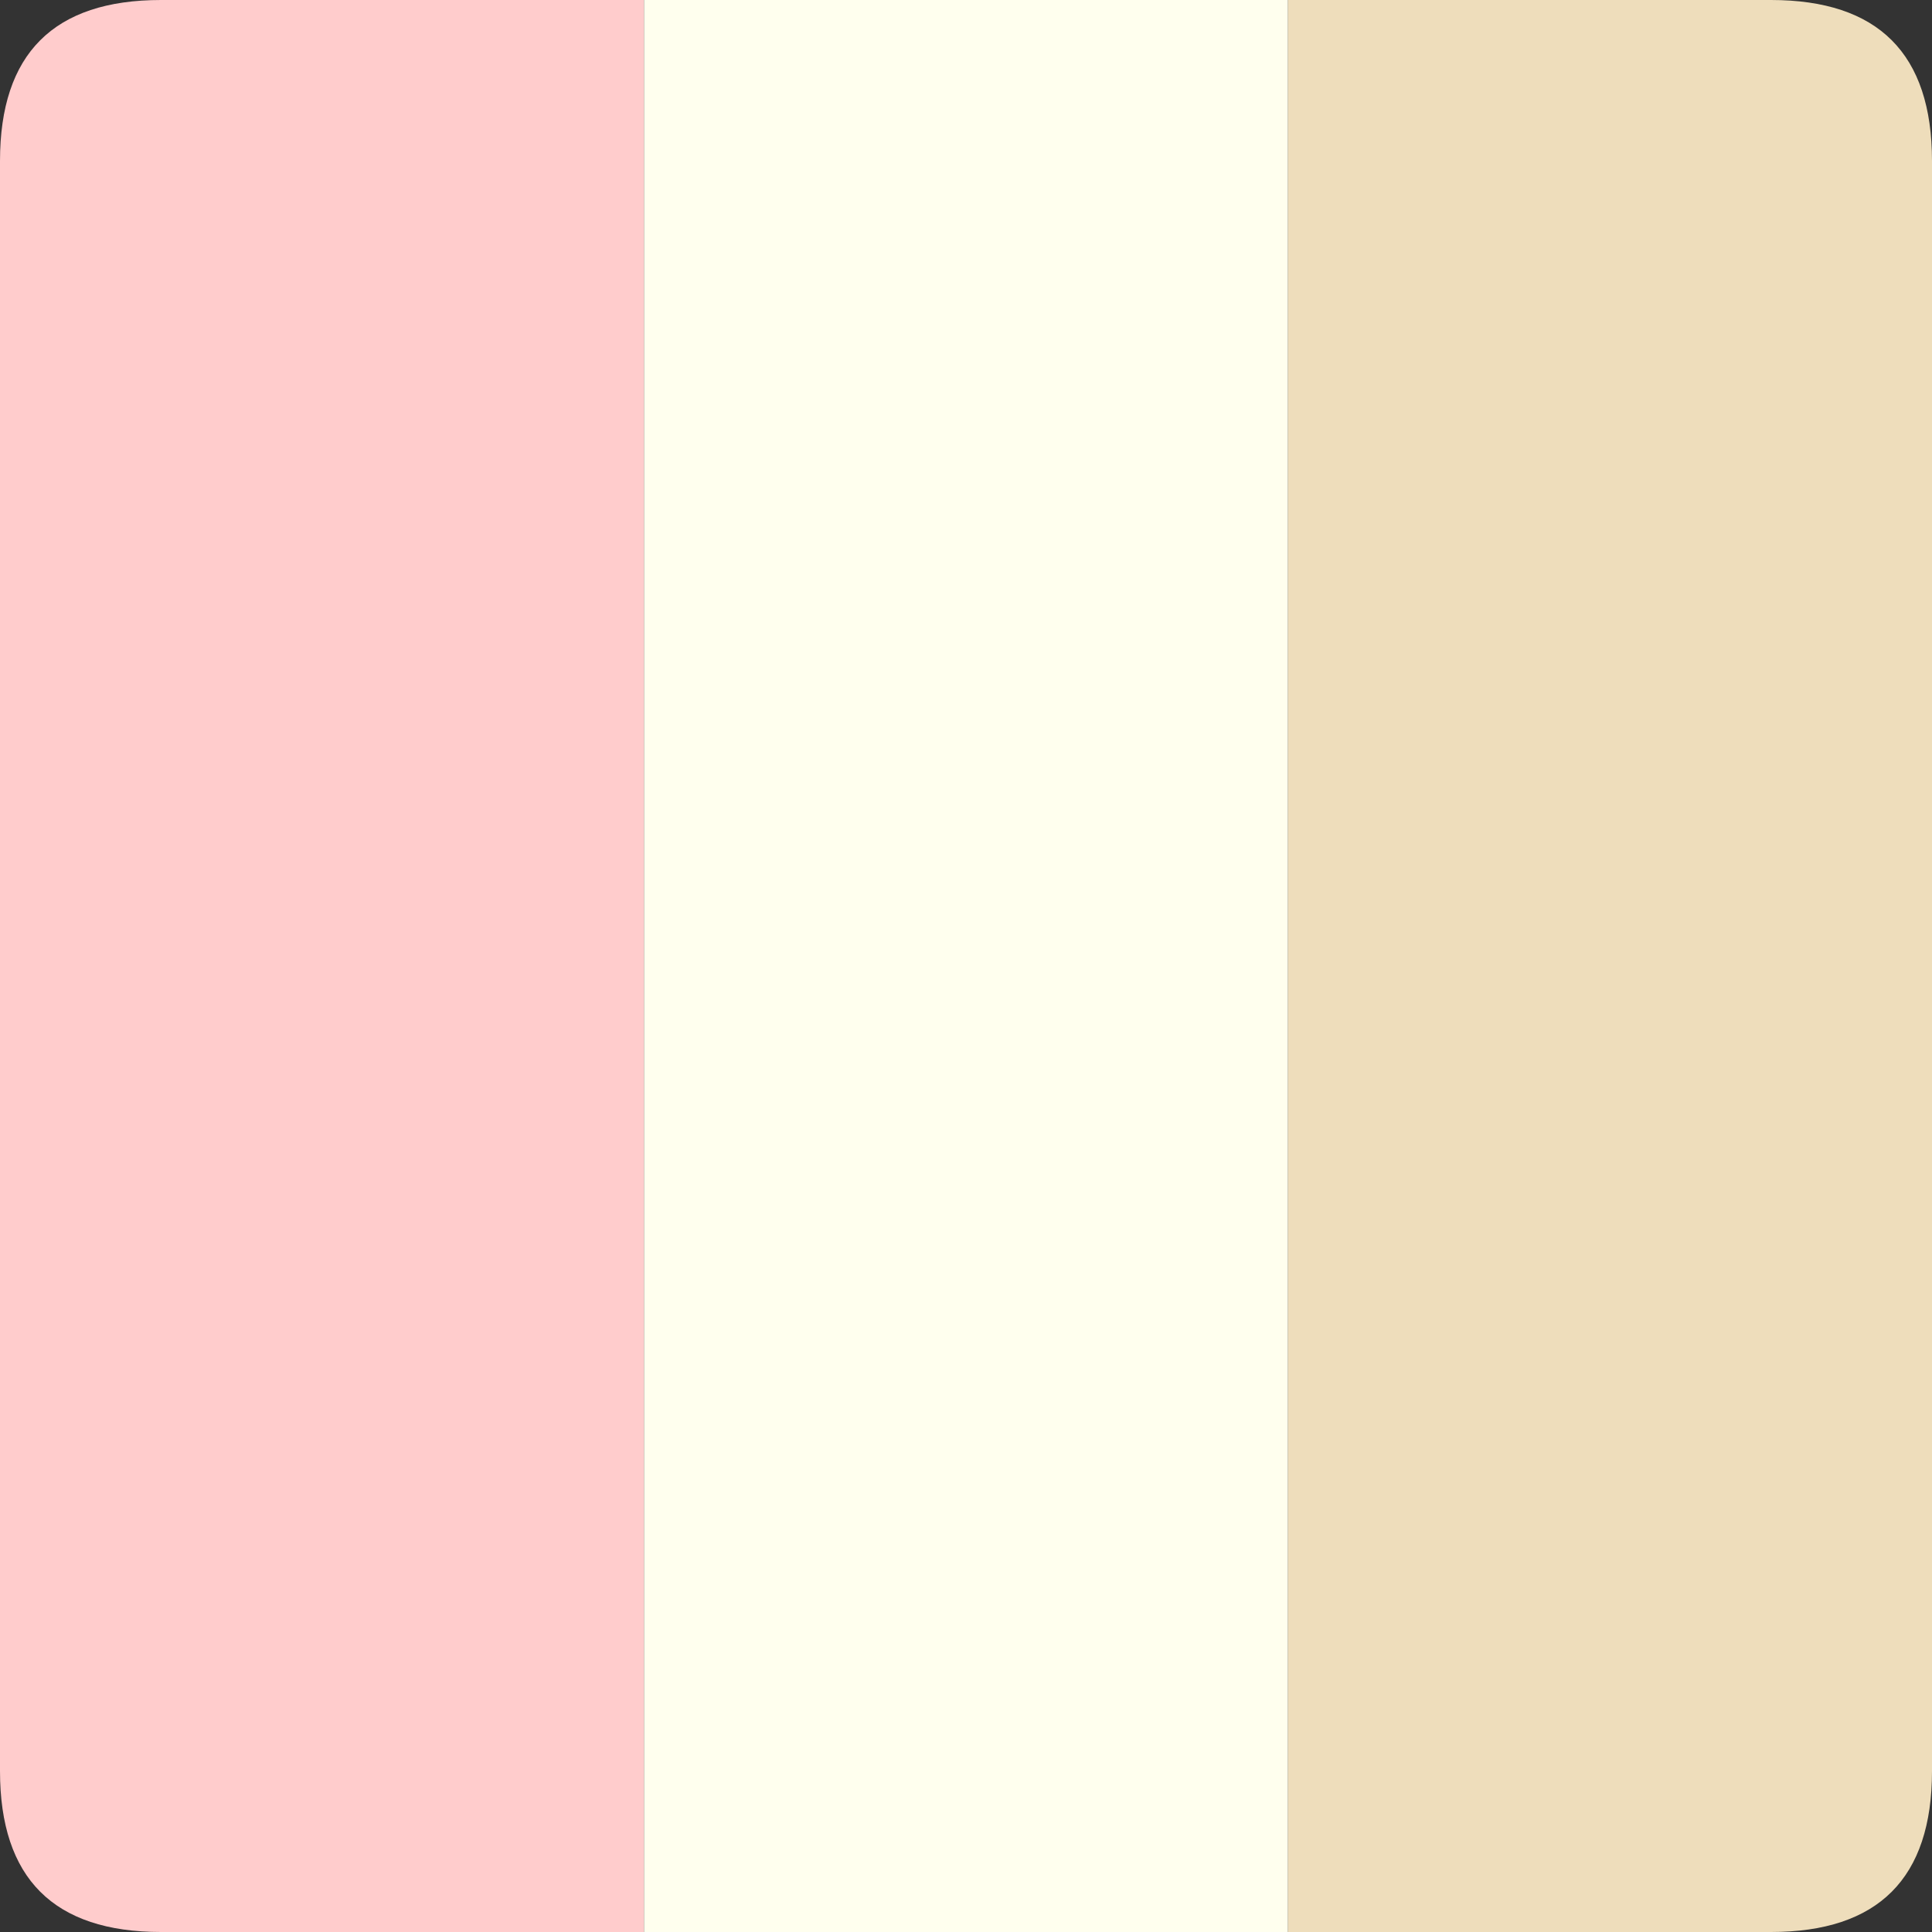 <svg xmlns="http://www.w3.org/2000/svg" viewBox="0 0 12 12">
  <rect x="0" y="0" width="12" height="12" fill="#333333" stroke="none"/>
  <path d="M0 1 Q0 0 1 0 H4 V12 H1 Q0 12 0 11 Z" fill="#FCC"></path>
  <path d="M4 0 H8 V12 H4 Z" fill="#FFE"></path>
  <path d="M8 0 H11 Q12 0 12 1 V11 Q12 12 11 12 H8 Z" fill="#EDB"></path>
</svg>

